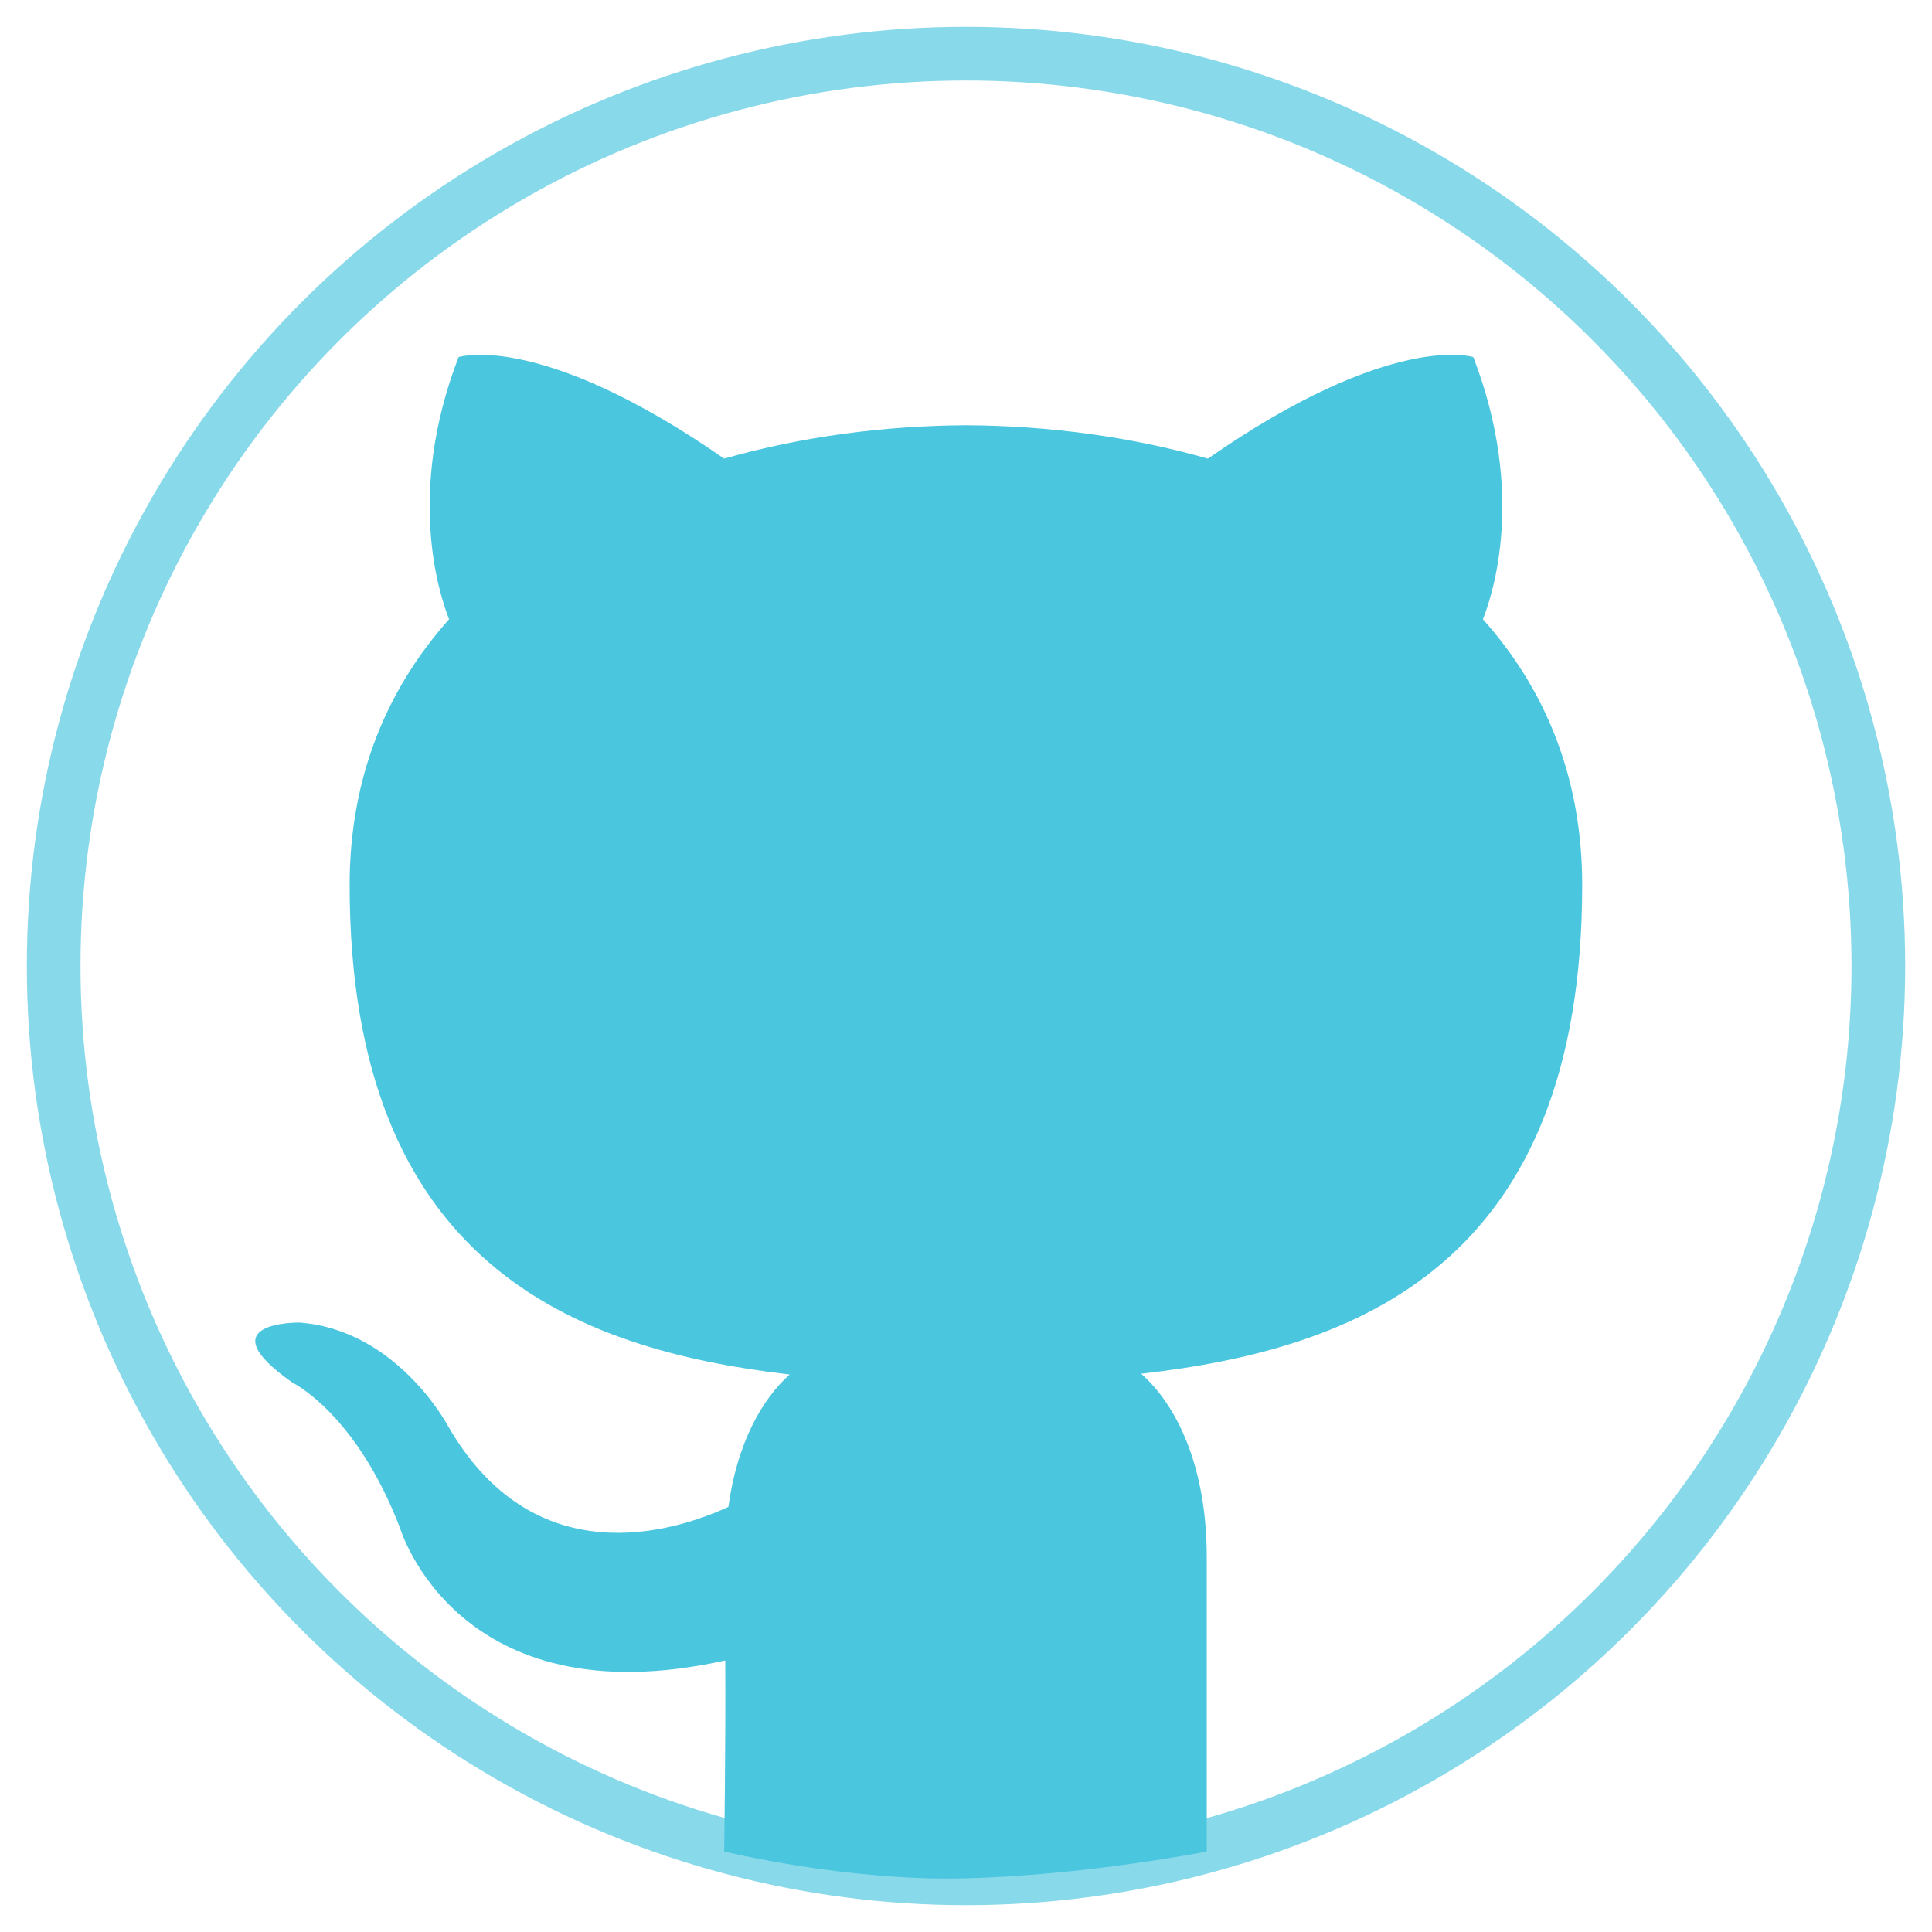 <?xml version="1.0" encoding="UTF-8" standalone="no"?>
<svg width="36px" height="36px" viewBox="0 0 36 36" version="1.1" xmlns="http://www.w3.org/2000/svg" xmlns:xlink="http://www.w3.org/1999/xlink" xmlns:sketch="http://www.bohemiancoding.com/sketch/ns">
    <title>i-github</title>
    <description>Created with Sketch (http://www.bohemiancoding.com/sketch)</description>
    <defs></defs>
    <g id="Page-1" stroke="none" stroke-width="1" fill="none" fill-rule="evenodd" sketch:type="MSPage">
        <circle id="Oval" stroke-opacity="0.659" stroke="#4BC6DF" sketch:type="MSShapeGroup" cx="18" cy="18" r="17"></circle>
        <path d="M18.001,35 C15.779,35.059 13.494,34.5 13.494,34.5 C13.494,34.5 13.523,32.479 13.514,30.94 C8.507,32.054 7.451,28.465 7.451,28.465 C6.632,26.333 5.452,25.765 5.452,25.765 C3.818,24.621 5.576,24.644 5.576,24.644 C7.383,24.774 8.333,26.546 8.333,26.546 C9.938,29.366 12.546,28.551 13.572,28.079 C13.735,26.887 14.2,26.073 14.714,25.612 C10.717,25.147 6.515,23.563 6.515,16.491 C6.515,14.476 7.217,12.828 8.368,11.539 C8.184,11.072 7.566,9.194 8.545,6.654 C8.545,6.654 10.056,6.158 13.494,8.546 C14.931,8.136 16.47,7.932 18.001,7.924 C19.53,7.932 21.069,8.136 22.507,8.546 C25.943,6.158 27.453,6.654 27.453,6.654 C28.434,9.194 27.816,11.072 27.632,11.539 C28.785,12.828 29.482,14.476 29.482,16.491 C29.482,23.581 25.273,25.141 21.264,25.598 C21.91,26.168 22.486,27.294 22.486,29.016 C22.486,31.482 22.486,34.5 22.486,34.5 C22.486,34.5 20.274,34.94 18.001,35 Z" id="Shape" fill="#4BC6DF" sketch:type="MSShapeGroup"></path>
    </g>
</svg>